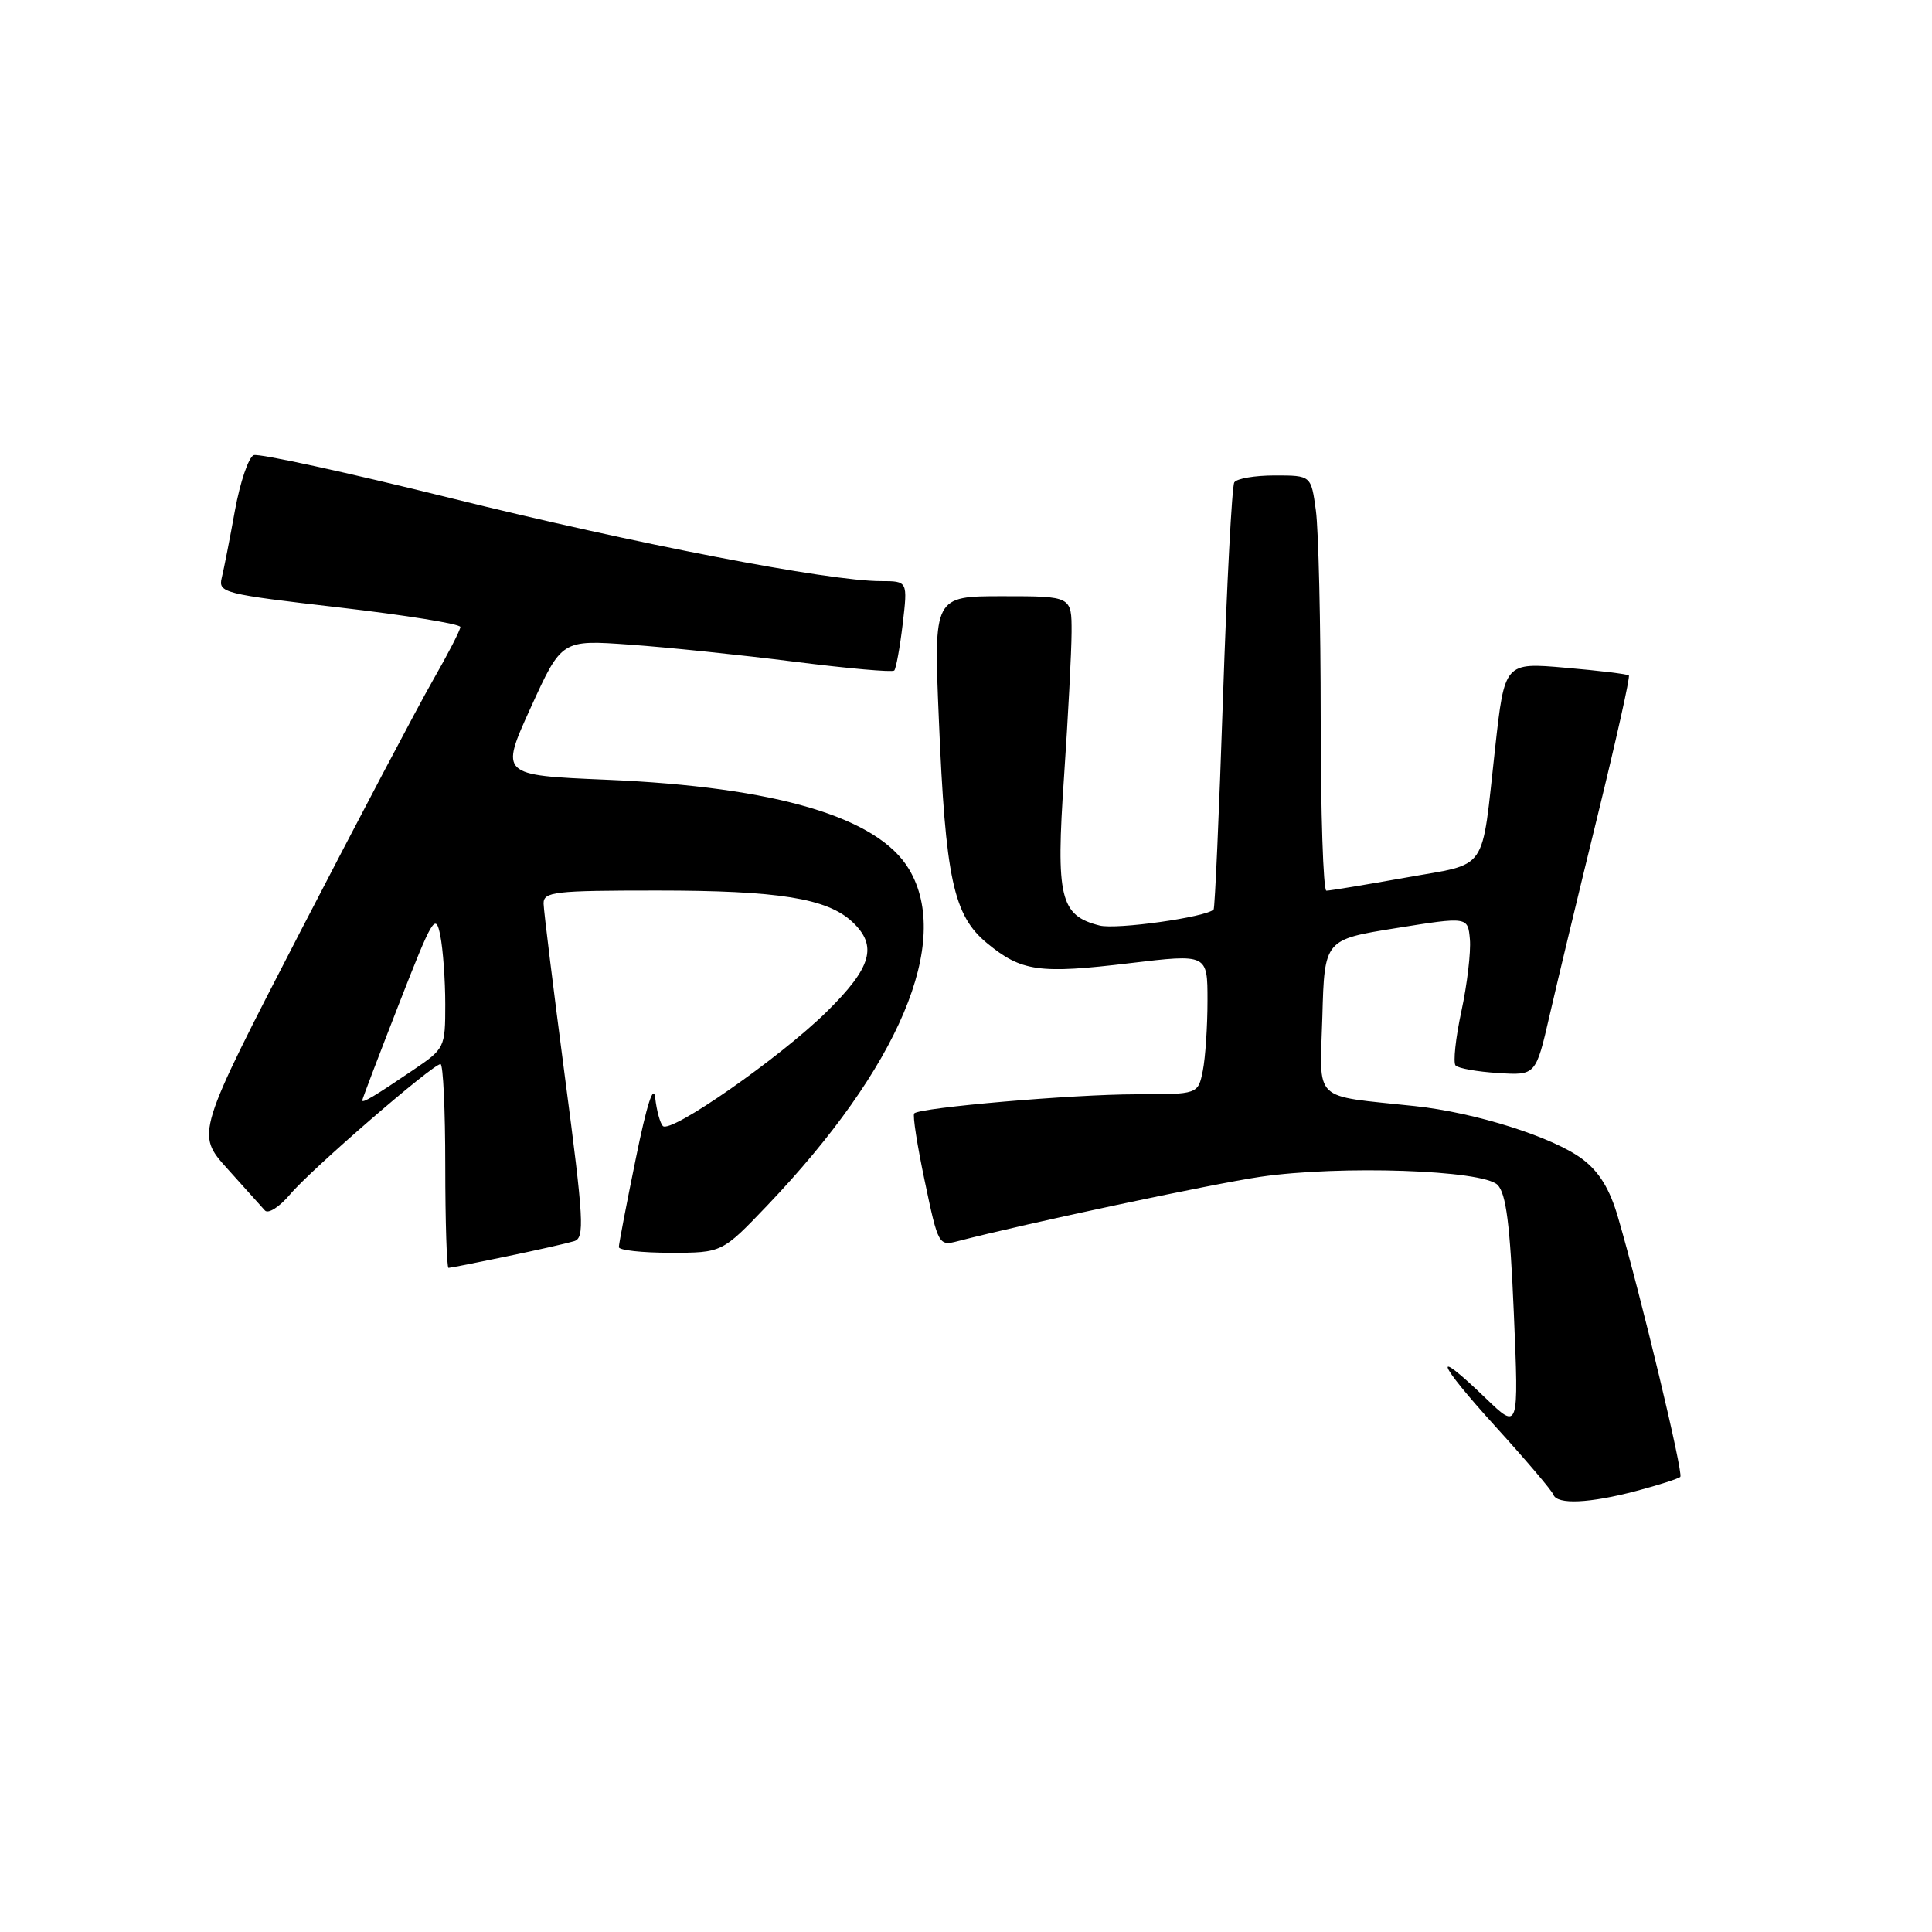 <?xml version="1.0" encoding="UTF-8" standalone="no"?>
<!DOCTYPE svg PUBLIC "-//W3C//DTD SVG 1.1//EN" "http://www.w3.org/Graphics/SVG/1.1/DTD/svg11.dtd" >
<svg xmlns="http://www.w3.org/2000/svg" xmlns:xlink="http://www.w3.org/1999/xlink" version="1.1" viewBox="0 0 256 256">
 <g >
 <path fill="currentColor"
d=" M 216.85 197.55 C 219.80 196.77 222.41 195.93 222.65 195.69 C 223.08 195.25 217.47 171.85 214.40 161.32 C 213.31 157.56 211.92 155.28 209.68 153.59 C 205.81 150.68 195.54 147.42 187.46 146.56 C 173.69 145.08 174.89 146.24 175.22 134.70 C 175.50 124.50 175.50 124.50 185.00 122.98 C 194.50 121.46 194.50 121.46 194.77 124.48 C 194.91 126.14 194.41 130.43 193.64 134.00 C 192.87 137.57 192.53 140.81 192.87 141.18 C 193.22 141.56 195.75 142.01 198.50 142.18 C 203.50 142.50 203.50 142.50 205.34 134.50 C 206.35 130.10 209.20 118.25 211.67 108.17 C 214.14 98.08 216.02 89.68 215.83 89.50 C 215.65 89.32 211.87 88.86 207.44 88.48 C 199.37 87.77 199.37 87.77 198.11 99.14 C 196.24 115.92 197.37 114.29 186.20 116.30 C 180.86 117.25 176.16 118.03 175.75 118.02 C 175.34 118.01 175.00 107.71 175.00 95.14 C 175.00 82.57 174.71 70.19 174.36 67.64 C 173.73 63.00 173.73 63.00 168.92 63.00 C 166.28 63.00 163.86 63.41 163.55 63.92 C 163.24 64.43 162.56 77.30 162.05 92.52 C 161.54 107.75 160.98 120.35 160.81 120.52 C 159.77 121.54 147.95 123.20 145.71 122.64 C 140.46 121.32 139.89 118.95 140.99 102.93 C 141.53 94.99 141.98 86.36 141.99 83.75 C 142.00 79.00 142.00 79.00 132.86 79.00 C 123.72 79.00 123.72 79.00 124.40 95.25 C 125.28 116.43 126.33 121.30 130.78 124.97 C 135.35 128.74 137.69 129.07 149.75 127.62 C 160.00 126.40 160.00 126.40 160.00 132.57 C 160.00 135.97 159.72 140.16 159.38 141.87 C 158.75 145.00 158.75 145.00 150.48 145.00 C 142.25 145.00 121.91 146.75 121.14 147.53 C 120.91 147.75 121.54 151.80 122.54 156.53 C 124.31 164.98 124.39 165.12 126.92 164.46 C 136.01 162.10 160.61 156.87 167.03 155.93 C 177.62 154.39 196.46 155.03 198.43 157.00 C 199.57 158.14 200.09 162.24 200.59 174.00 C 201.25 189.50 201.25 189.50 196.84 185.25 C 189.58 178.26 190.35 180.43 198.18 189.05 C 202.21 193.48 205.65 197.53 205.83 198.05 C 206.31 199.40 210.64 199.20 216.85 197.55 Z  M 67.18 166.47 C 71.21 165.64 75.21 164.73 76.08 164.46 C 77.49 164.03 77.36 161.74 74.86 142.74 C 73.33 131.06 72.05 120.71 72.03 119.75 C 72.00 118.16 73.37 118.00 87.06 118.00 C 103.14 118.00 109.58 119.03 112.92 122.14 C 116.34 125.33 115.52 128.18 109.50 134.10 C 103.28 140.20 88.85 150.26 87.83 149.20 C 87.46 148.81 87.01 147.15 86.82 145.50 C 86.61 143.54 85.71 146.31 84.25 153.50 C 83.01 159.55 82.00 164.84 82.00 165.25 C 82.00 165.66 85.08 166.00 88.84 166.00 C 95.68 166.00 95.68 166.00 101.65 159.75 C 119.13 141.43 126.16 124.81 120.47 115.21 C 116.37 108.28 102.85 104.27 80.37 103.32 C 66.25 102.72 66.25 102.72 70.33 93.75 C 74.42 84.77 74.42 84.77 83.46 85.42 C 88.43 85.77 98.25 86.79 105.27 87.68 C 112.29 88.57 118.24 89.10 118.49 88.85 C 118.73 88.60 119.24 85.83 119.61 82.70 C 120.28 77.00 120.28 77.00 116.72 77.00 C 109.78 77.00 84.17 72.06 59.68 65.99 C 46.03 62.61 34.30 60.05 33.62 60.31 C 32.94 60.58 31.82 63.87 31.13 67.64 C 30.45 71.42 29.66 75.43 29.38 76.57 C 28.90 78.54 29.63 78.72 44.94 80.49 C 53.77 81.51 61.00 82.68 61.00 83.08 C 61.00 83.48 59.36 86.66 57.36 90.15 C 55.36 93.64 47.48 108.59 39.84 123.36 C 25.96 150.23 25.96 150.23 30.13 154.86 C 32.43 157.41 34.66 159.90 35.10 160.39 C 35.53 160.89 37.03 159.93 38.44 158.26 C 41.19 154.98 57.34 141.00 58.37 141.00 C 58.72 141.00 59.00 147.07 59.00 154.50 C 59.00 161.93 59.20 168.00 59.43 168.00 C 59.67 168.00 63.16 167.31 67.18 166.47 Z  M 48.00 145.81 C 48.00 145.64 50.18 139.91 52.84 133.09 C 57.34 121.56 57.73 120.90 58.34 123.96 C 58.70 125.77 59.00 129.87 59.00 133.08 C 59.00 138.81 58.93 138.95 54.75 141.78 C 49.65 145.24 48.00 146.22 48.00 145.81 Z "/>
</g>
</svg>